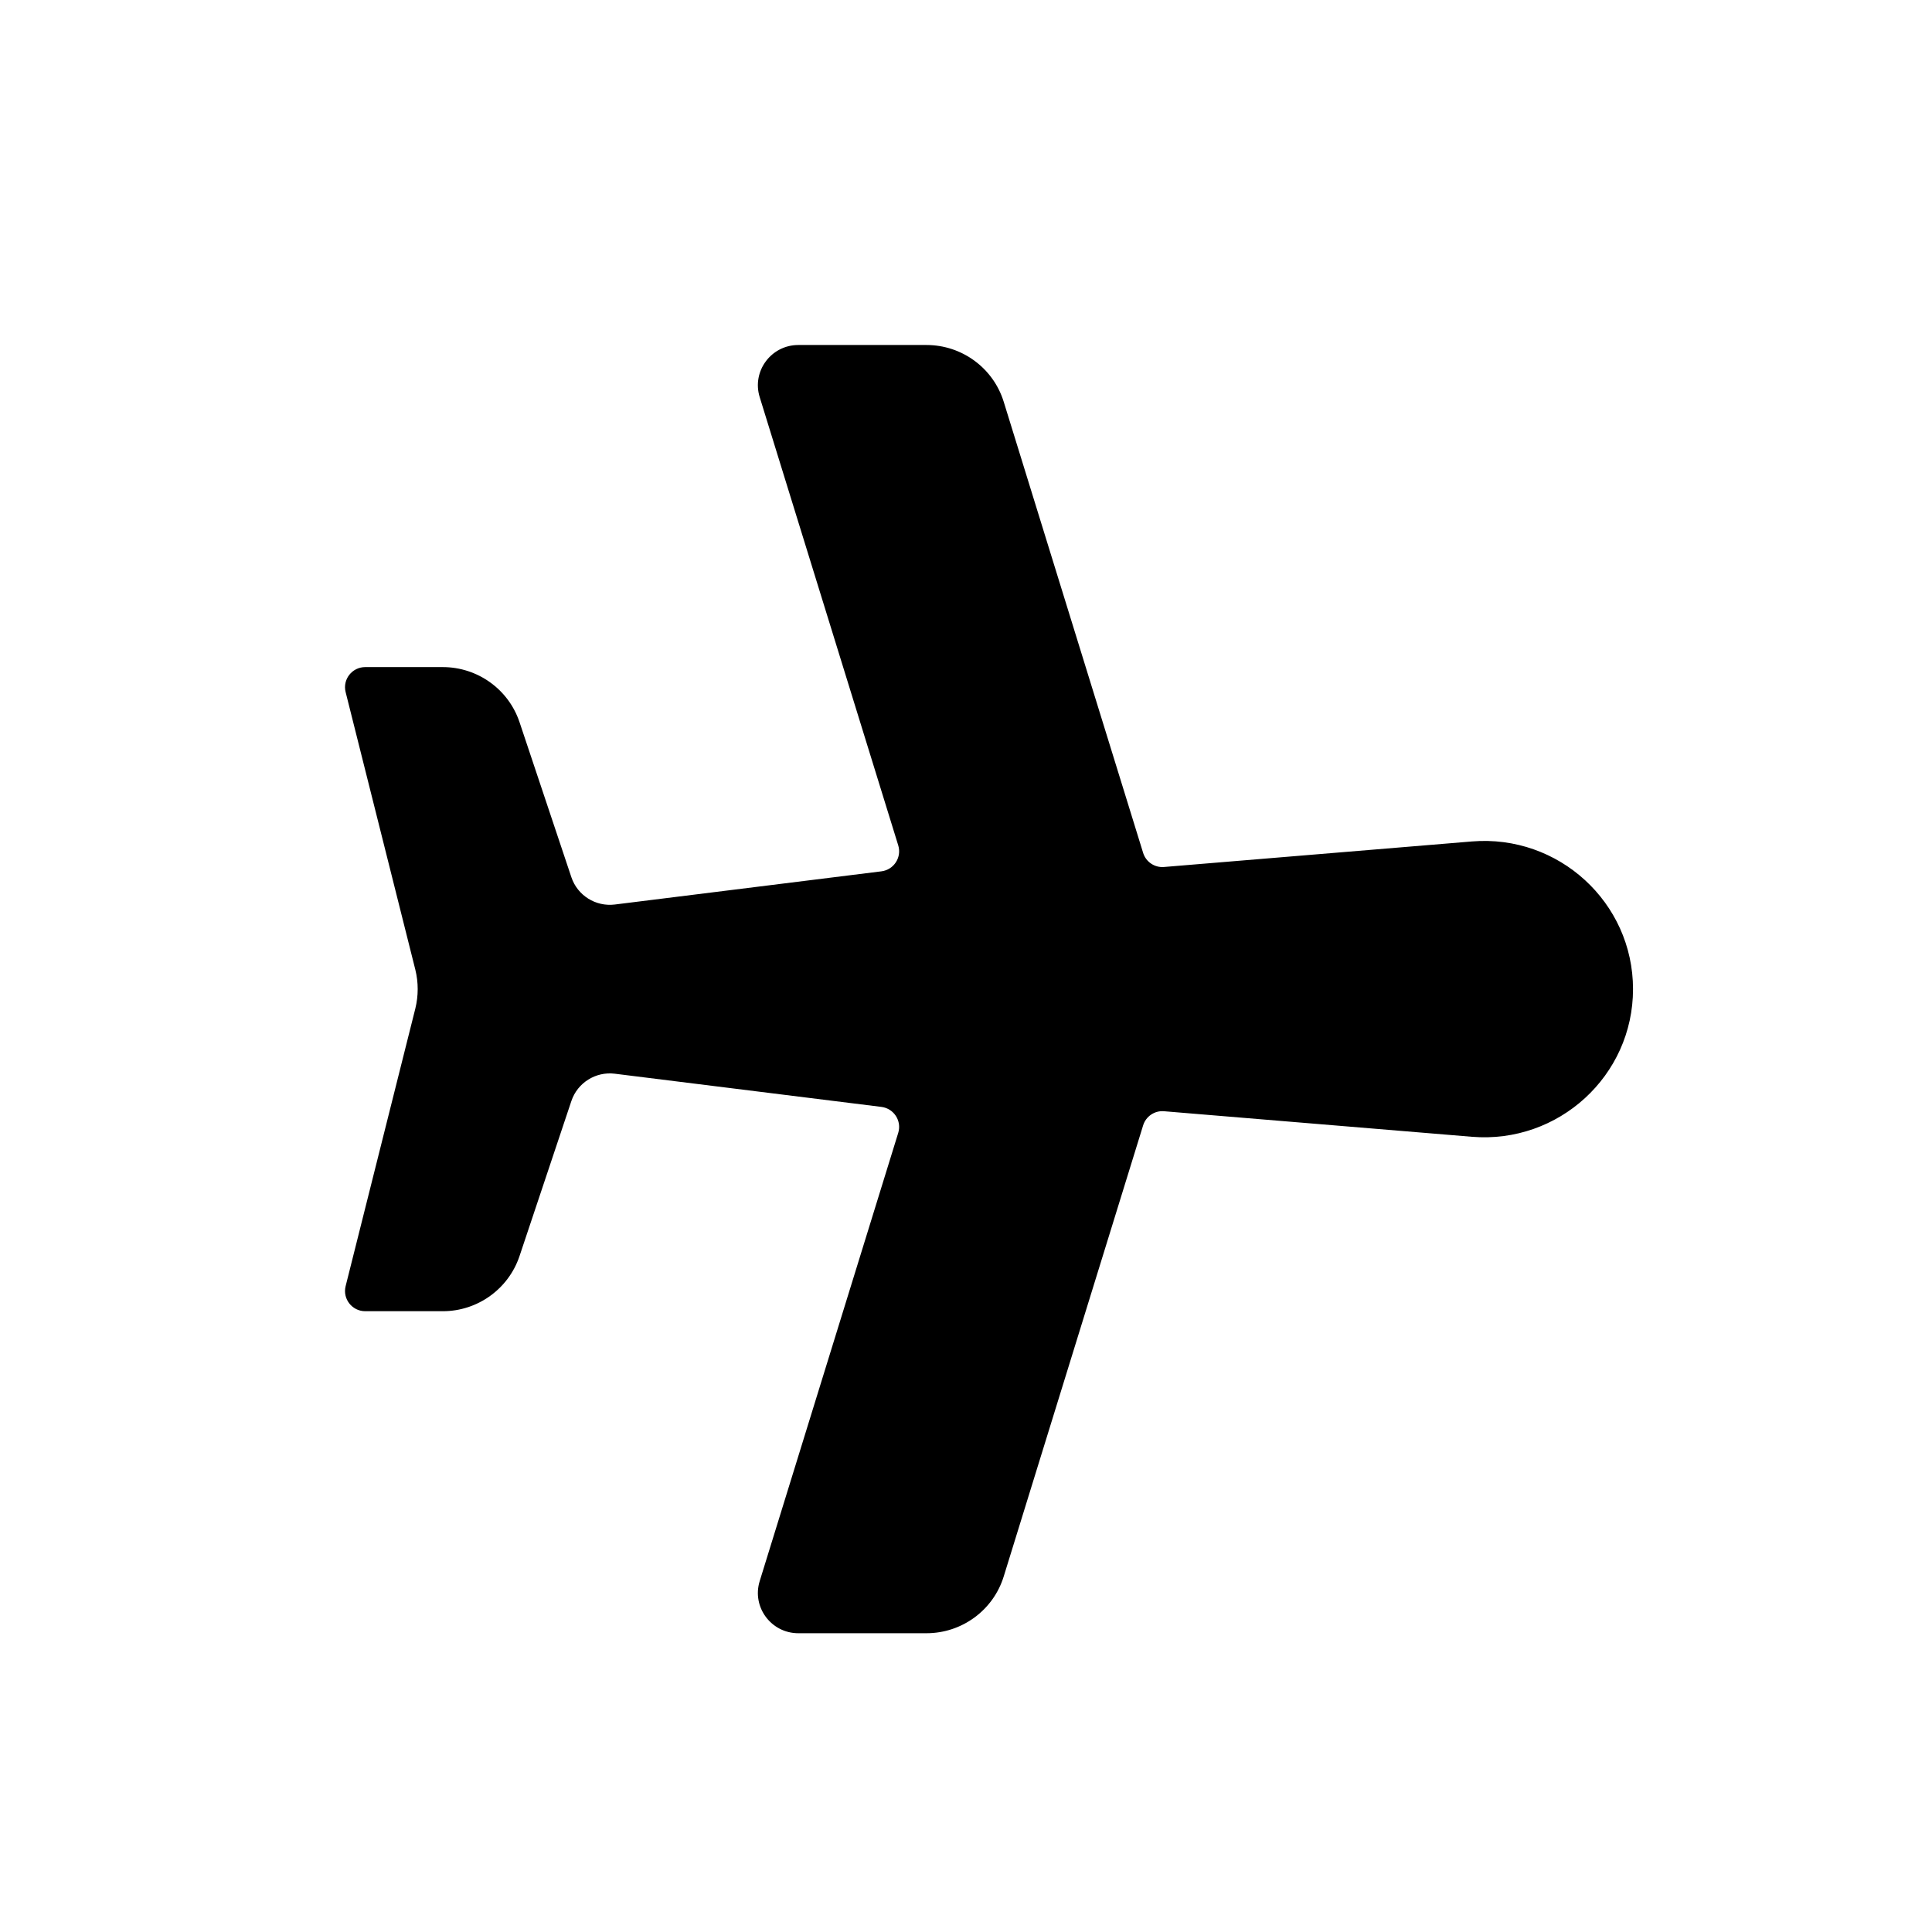 <svg width="28" height="28" viewBox="0 0 28 28" fill="none" xmlns="http://www.w3.org/2000/svg">
<path d="M5.009 10.03C4.963 9.846 5.103 9.668 5.293 9.668H6.417C6.921 9.668 7.369 9.989 7.529 10.465L8.281 12.714C8.37 12.978 8.633 13.143 8.91 13.109L12.774 12.628C12.955 12.605 13.071 12.426 13.018 12.252L11.01 5.755C10.894 5.38 11.176 5 11.57 5H13.427C13.941 5 14.396 5.334 14.547 5.824L16.567 12.36C16.607 12.491 16.734 12.577 16.871 12.565L21.331 12.195C22.588 12.091 23.667 13.079 23.667 14.335C23.667 15.591 22.588 16.579 21.331 16.475L16.871 16.105C16.734 16.093 16.607 16.179 16.567 16.31L14.547 22.846C14.396 23.336 13.941 23.67 13.427 23.67H11.57C11.176 23.67 10.894 23.29 11.01 22.915L13.018 16.418C13.071 16.244 12.955 16.065 12.774 16.042L8.91 15.561C8.633 15.527 8.37 15.692 8.281 15.956L7.529 18.205C7.369 18.681 6.921 19.003 6.417 19.003H5.293C5.103 19.003 4.963 18.824 5.009 18.64L6.019 14.618C6.065 14.432 6.065 14.238 6.019 14.052L5.009 10.03Z" fill="black"/>
</svg>
